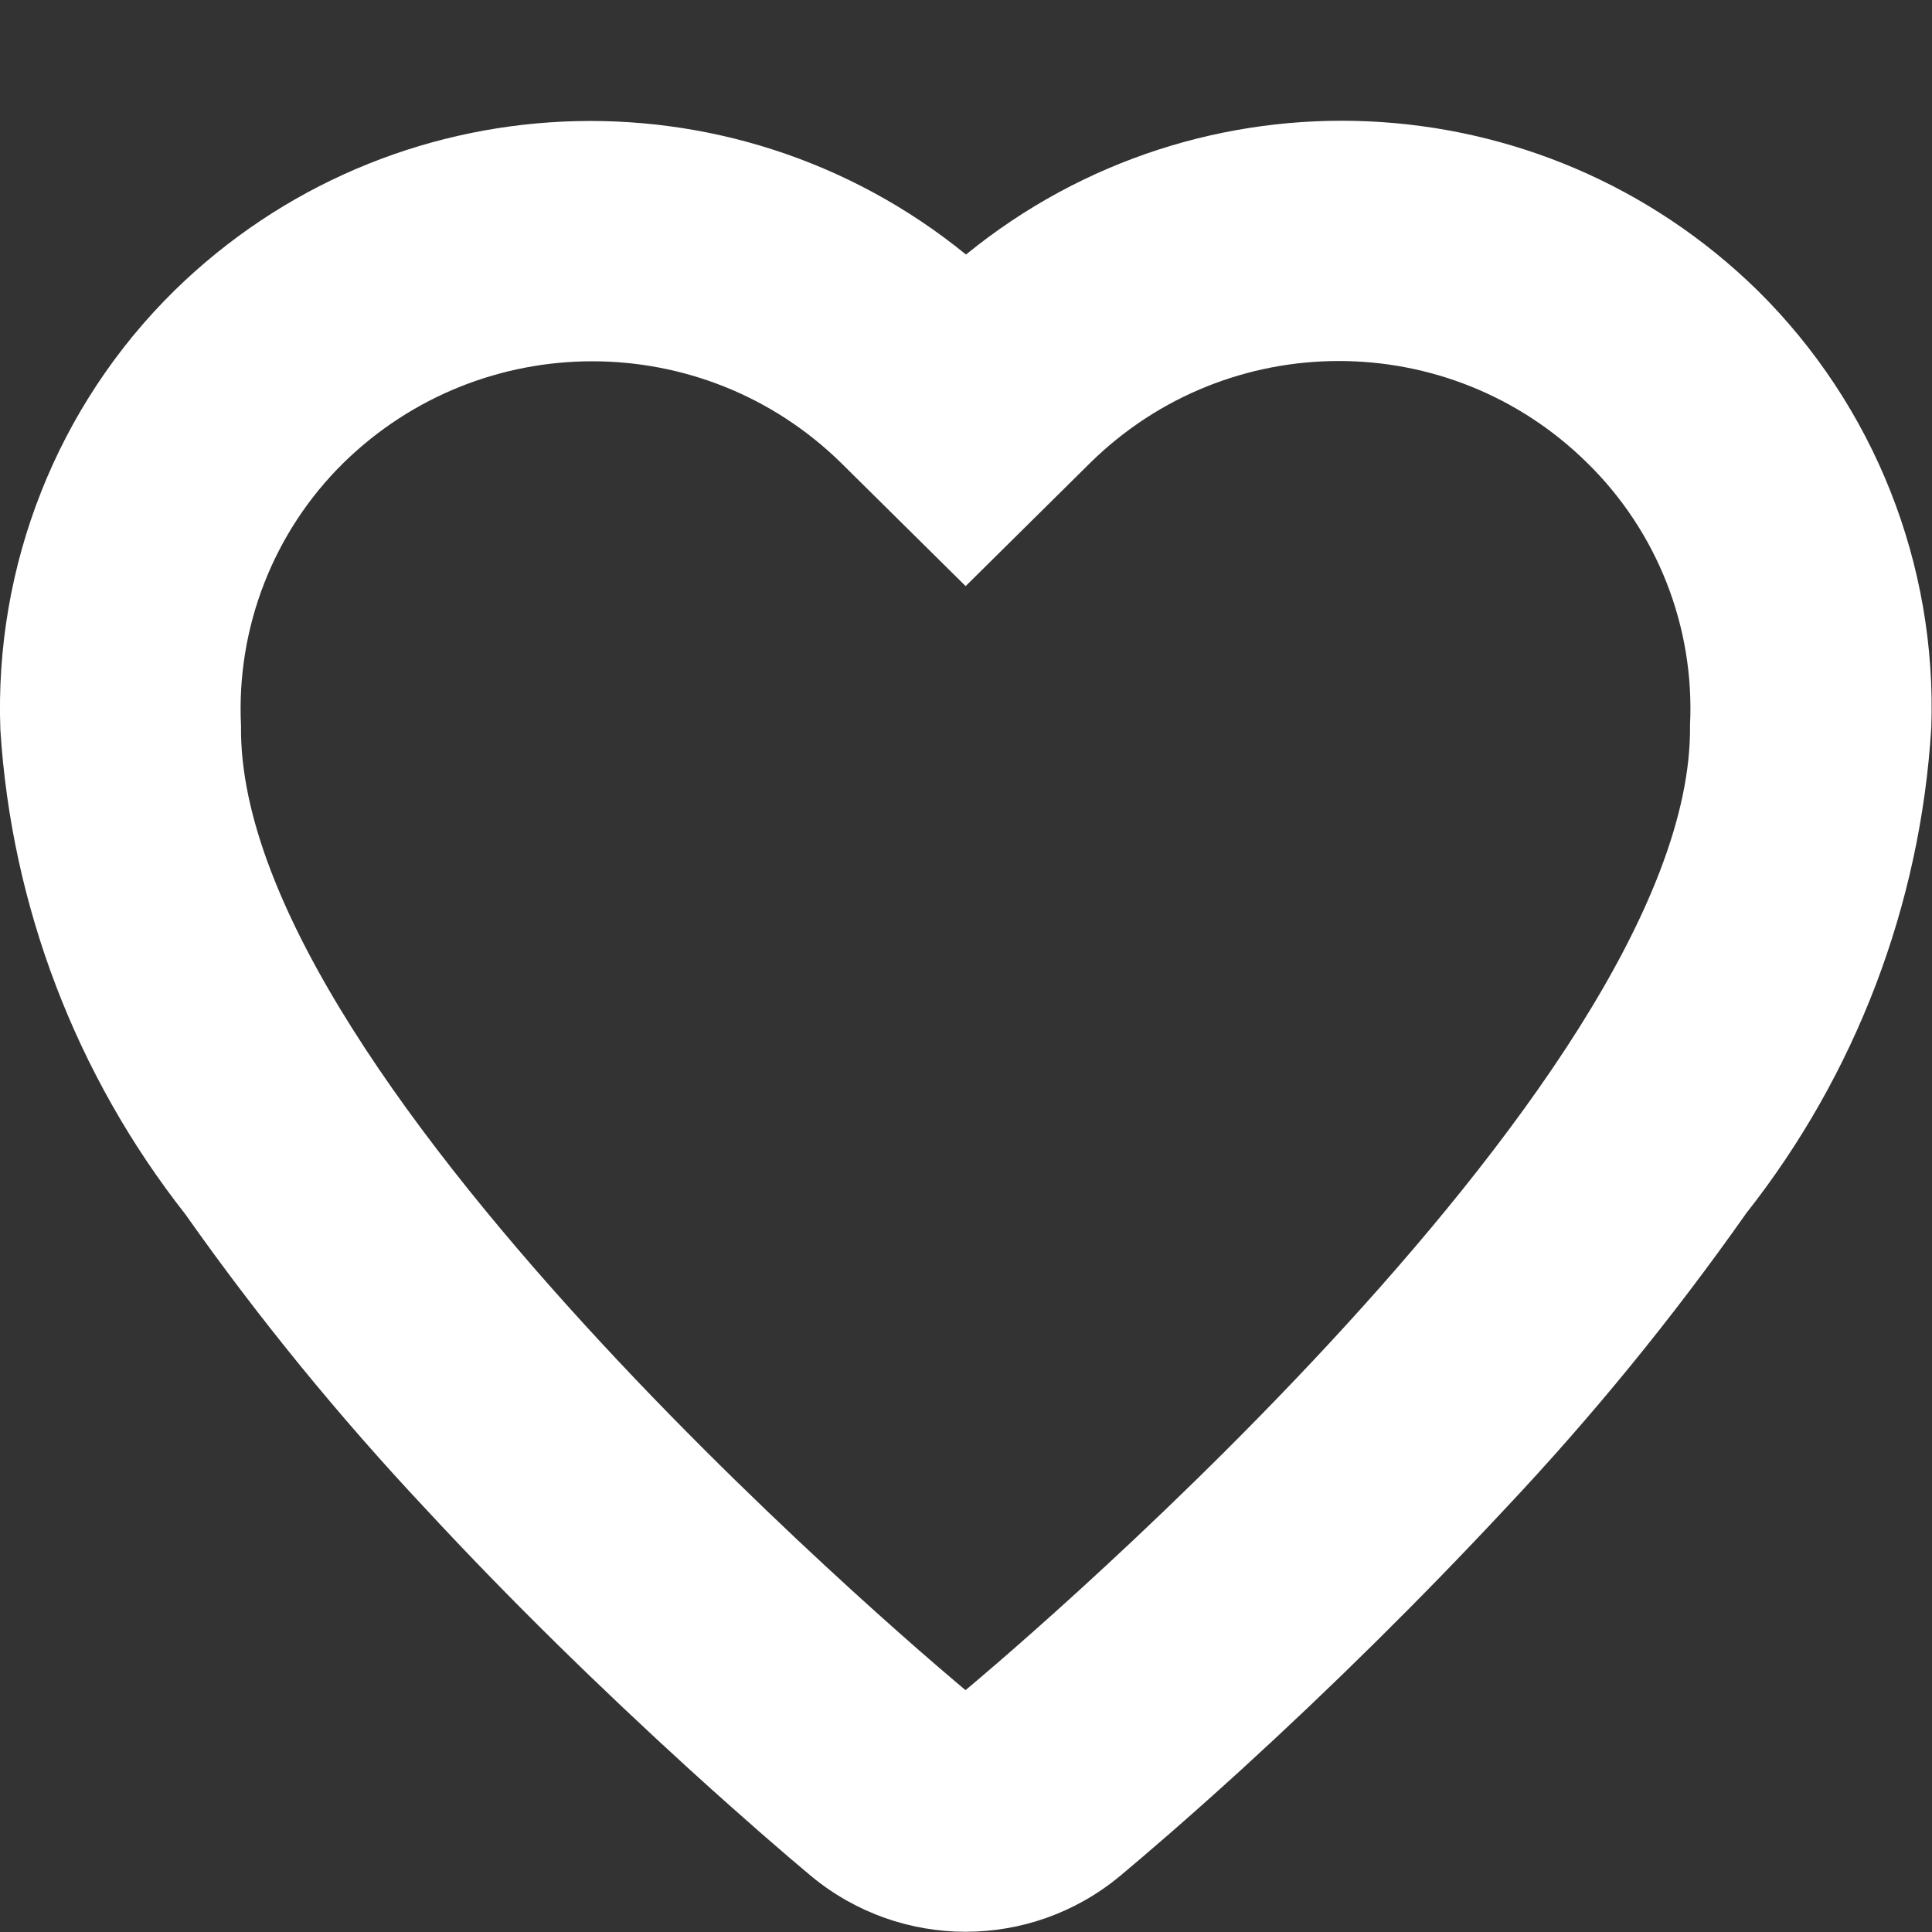 <svg width="16" height="16" viewBox="0 0 16 16" fill="none" xmlns="http://www.w3.org/2000/svg">
<rect x="0" y="0" width="16" height="16" fill="#333333" stroke="none"/>
<g clip-path="url(#clip0_403_5044)">
<path fill-rule="evenodd" clip-rule="evenodd" d="M14.46 10.05C13.852 10.914 13.184 11.732 12.46 12.5C11.76 13.25 11.023 13.977 10.282 14.654C9.835 15.061 9.482 15.364 9.272 15.539C8.532 16.151 7.462 16.151 6.72 15.539C6.51 15.364 6.157 15.059 5.71 14.653C4.968 13.976 4.226 13.253 3.528 12.499C2.808 11.732 2.141 10.916 1.535 10.056C0.63 8.905 0.095 7.505 0.003 6.043C-0.047 4.683 0.473 3.363 1.443 2.408C3.232 0.655 6.055 0.525 8 2.108C9.944 0.523 12.768 0.652 14.558 2.408C15.522 3.361 16.042 4.674 15.994 6.028C15.904 7.494 15.369 8.898 14.459 10.051L14.46 10.05ZM13.143 3.832C12.003 2.709 10.173 2.709 9.03 3.832L7.997 4.854L6.964 3.832C5.82 2.712 3.991 2.712 2.846 3.832C2.266 4.402 1.956 5.195 1.996 6.01C1.956 8.993 7.996 13.997 7.996 13.997C7.996 13.997 14.033 8.997 13.996 6.007C14.036 5.194 13.726 4.402 13.143 3.832V3.832Z" fill="white"/>
</g>
<defs>
<clipPath id="clip0_403_5044">
<rect width="16" height="16" fill="white"/>
</clipPath>
</defs>
</svg>
